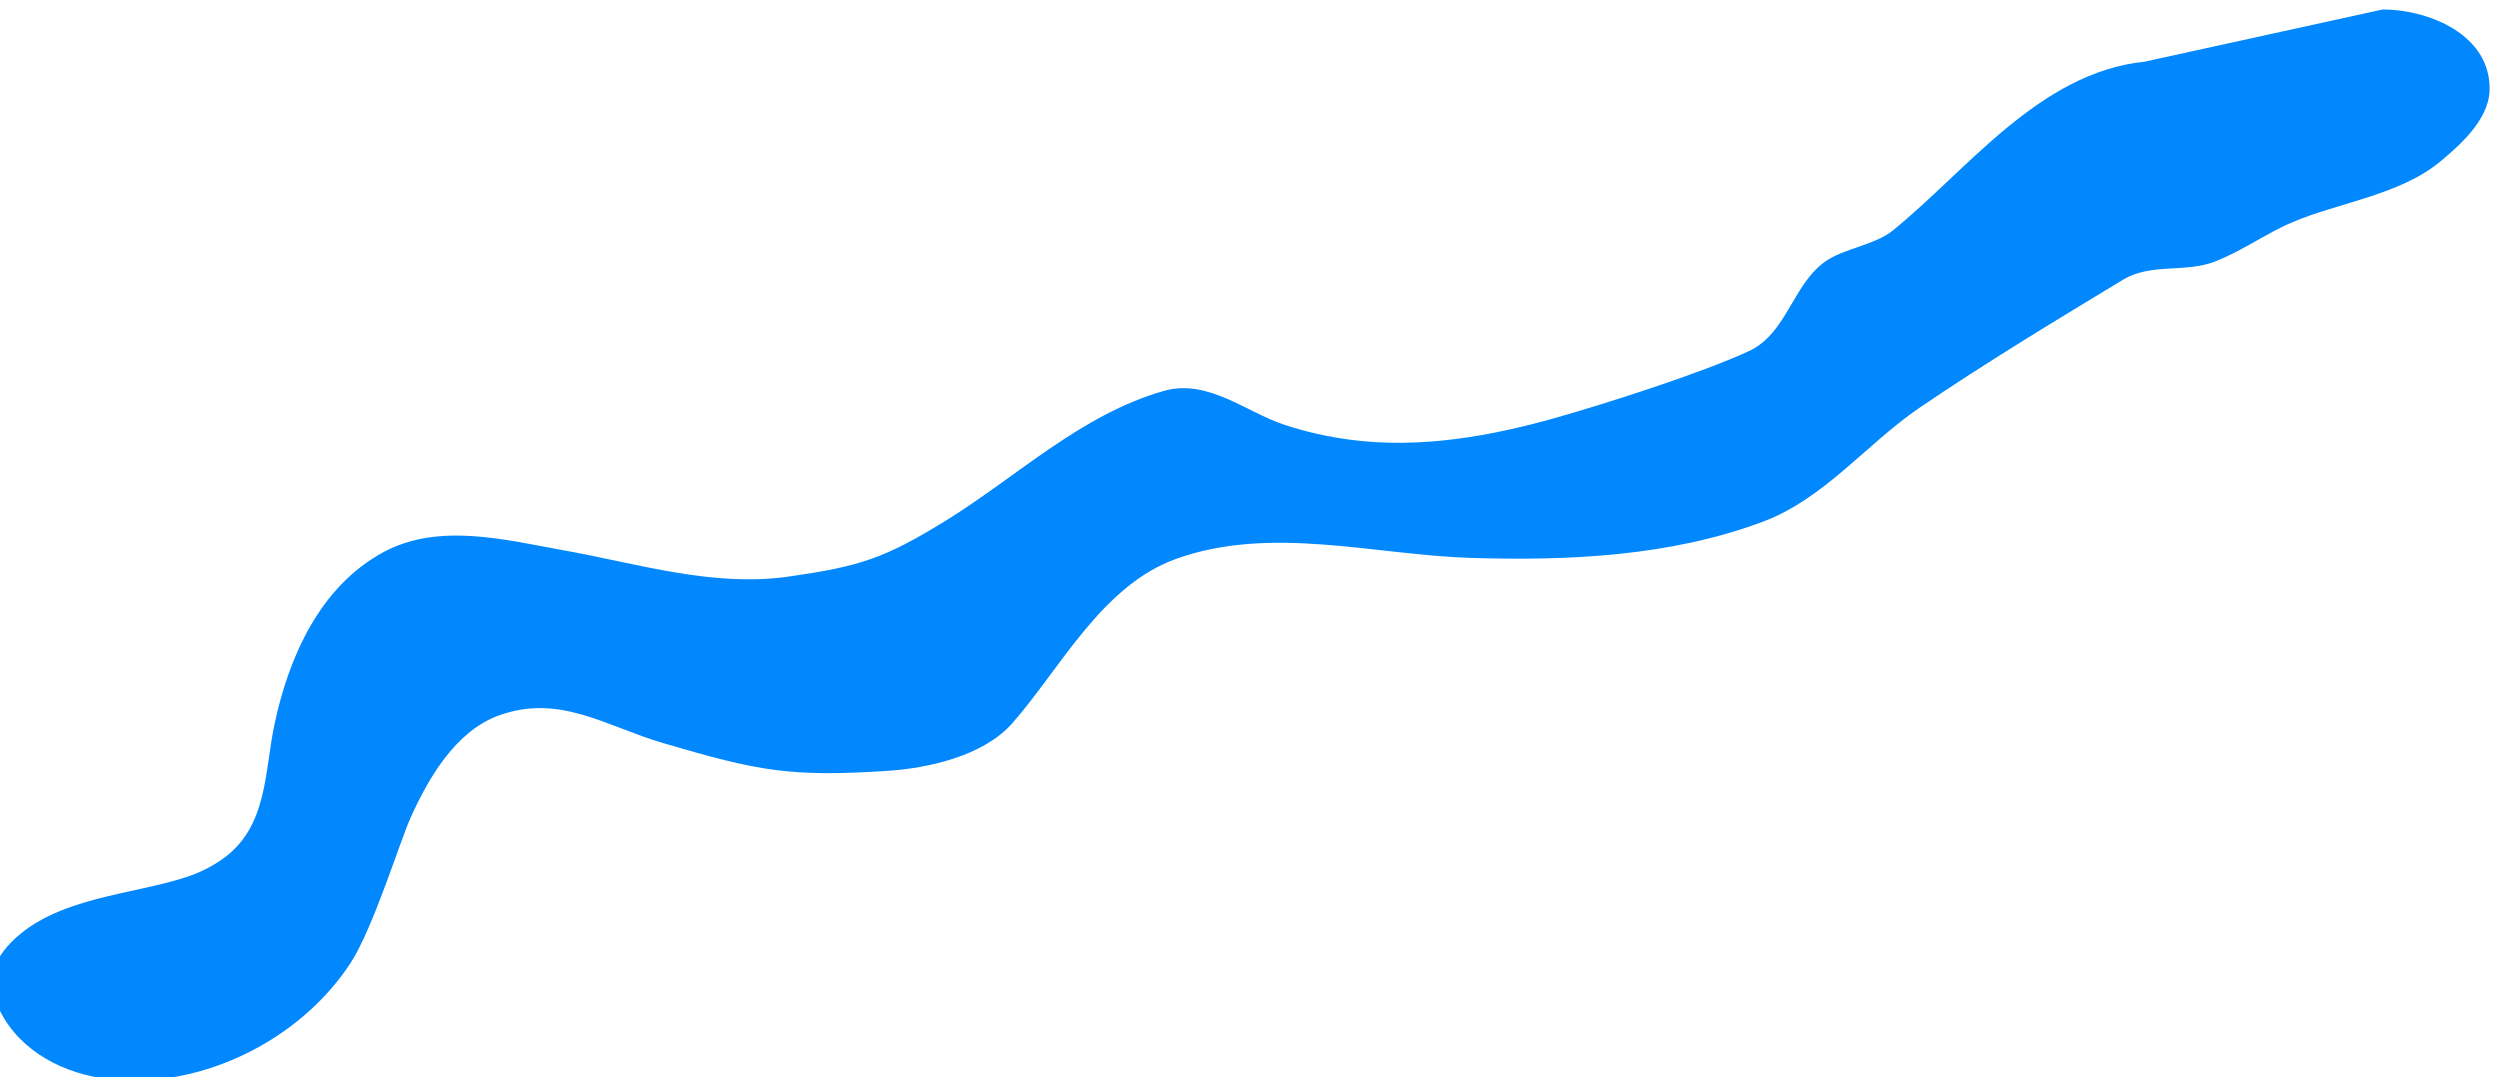 <?xml version="1.0" encoding="UTF-8" standalone="no"?>
<!DOCTYPE svg PUBLIC "-//W3C//DTD SVG 1.1//EN" "http://www.w3.org/Graphics/SVG/1.1/DTD/svg11.dtd">
<svg width="100%" height="100%" viewBox="0 0 745 321" version="1.1" xmlns="http://www.w3.org/2000/svg" xmlns:xlink="http://www.w3.org/1999/xlink" xml:space="preserve" xmlns:serif="http://www.serif.com/" style="fill-rule:evenodd;clip-rule:evenodd;stroke-linejoin:round;stroke-miterlimit:2;">
    <g transform="matrix(1,0,0,1,-5935,-4574)">
        <g transform="matrix(1,0,0,1,501.996,3661.44)">
            <g id="dribble-large-3" transform="matrix(1.321,0.311,-0.311,1.321,-1222.91,-2471.5)">
                <path d="M5806.86,1208.56C5784.88,1216.2 5774.45,1240.67 5761.45,1257.43C5758.62,1261.07 5752.27,1263.61 5749.13,1266.84C5742.71,1273.45 5744.3,1284.48 5736.84,1290.34C5727.93,1297.35 5708.93,1308.74 5699.06,1314.23C5685.82,1321.59 5671.6,1327.72 5656.36,1329.31C5651.34,1329.83 5646.24,1329.9 5641.22,1329.45C5632.45,1328.67 5622.54,1323.42 5613.84,1328.26C5597.3,1337.47 5586.71,1354.03 5573.68,1367.03C5562.48,1378.19 5557.62,1381.1 5542.94,1386.85C5527.27,1392.98 5509.97,1391.66 5493.6,1392.55C5480.83,1393.24 5465.42,1392.79 5455.05,1402.07C5443.23,1412.64 5440.16,1429.23 5440.49,1444.31C5440.72,1454.83 5444.1,1466.08 5436.65,1475.13C5434.61,1477.6 5432.08,1479.7 5429.35,1481.38C5418.59,1487.95 5402.38,1492.27 5395.19,1504.13C5391.81,1509.7 5392.11,1514.42 5396.3,1519.43C5402.77,1527.14 5413.32,1529.6 5422.88,1528.48C5443.18,1526.09 5461.89,1510.49 5468.76,1491.49C5471.83,1483 5473.21,1462.85 5474.28,1457.4C5476.09,1448.16 5479.49,1436.59 5488.12,1431.03C5499.99,1423.37 5511.48,1428.05 5524.61,1428.76C5546.2,1429.92 5553.24,1429.72 5574,1423.35C5582.41,1420.77 5593.61,1415.4 5598.13,1406.95C5605.66,1392.85 5610.33,1372.96 5624.97,1363.5C5643.48,1351.54 5667.03,1352.73 5687.6,1348.57C5708.68,1344.31 5730.44,1338.17 5748.54,1326.01C5760.43,1318.03 5766.73,1304.15 5776.13,1293.9C5788.04,1280.91 5800.65,1268.58 5813.23,1256.24C5818.27,1251.3 5826.01,1251.69 5831.69,1247.91C5837.08,1244.31 5841.34,1239.24 5846.57,1235.41C5855.4,1228.92 5868.19,1224.19 5875.1,1215C5878.34,1210.7 5883.32,1203.75 5882.06,1197.43C5879.62,1185.24 5864.72,1183.14 5855.13,1185.42L5806.86,1208.56Z" style="fill:rgb(2,136,254);"/>
            </g>
        </g>
    </g>
</svg>
